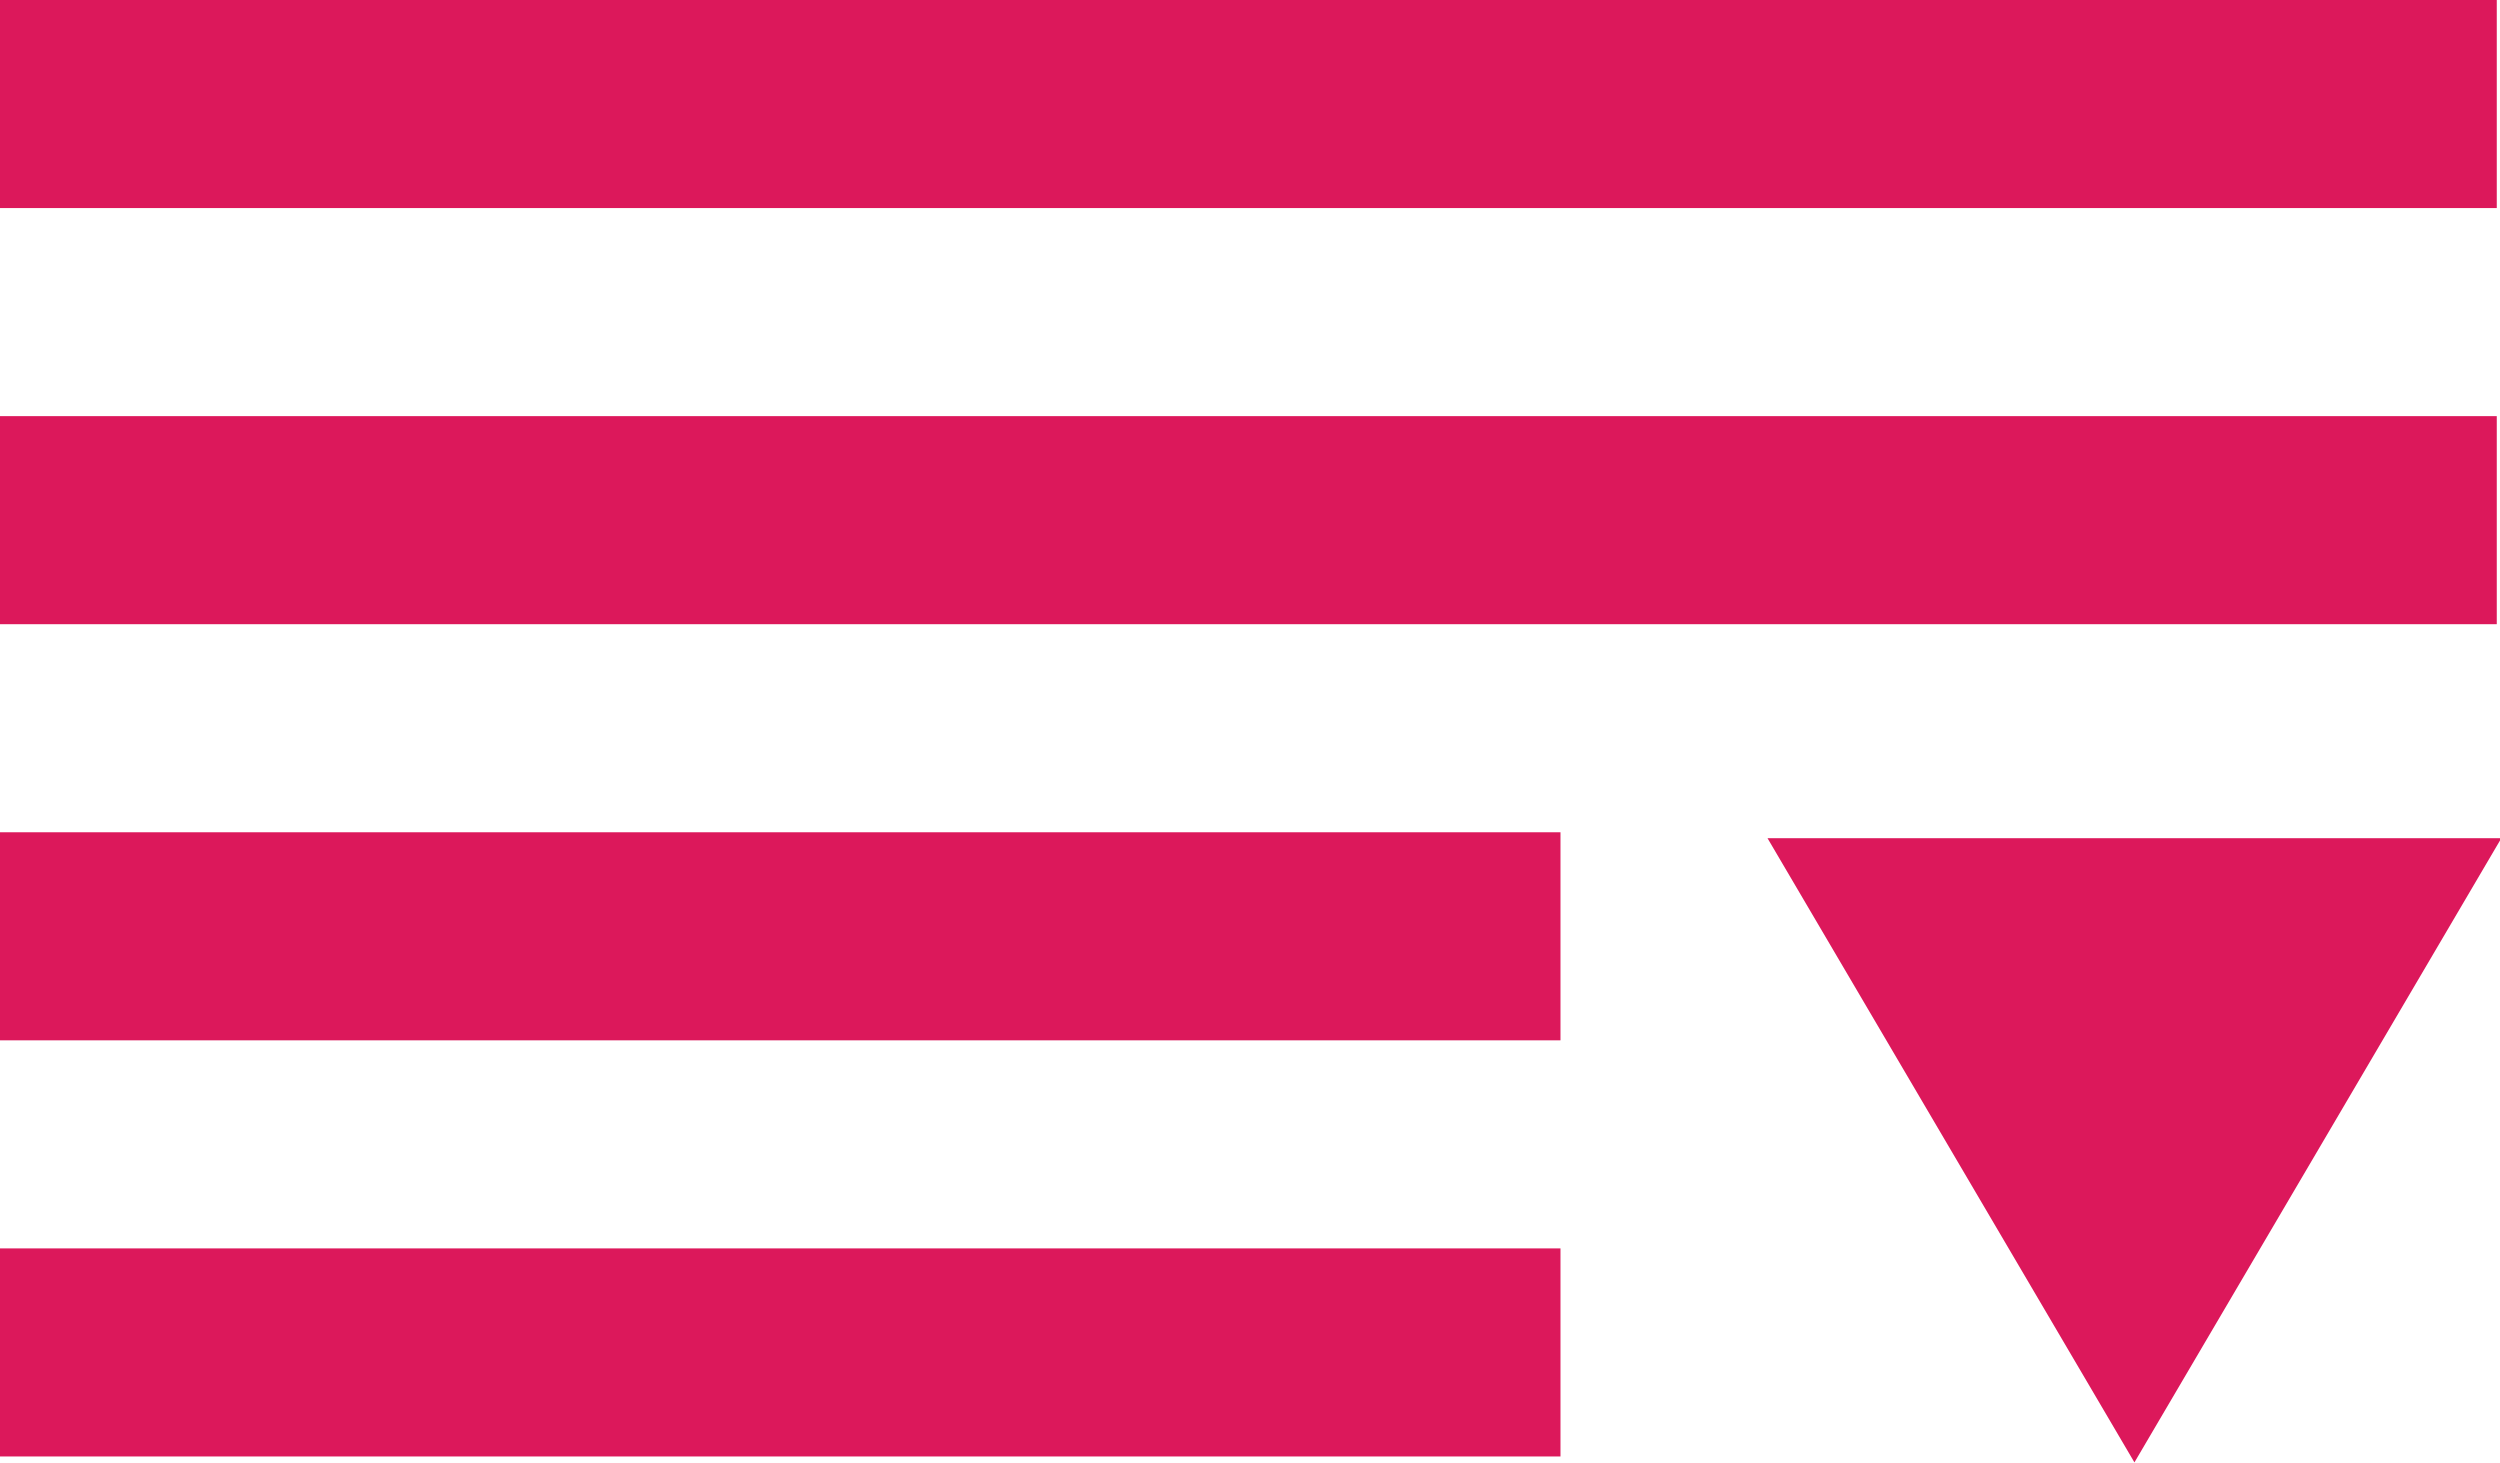 <svg xmlns="http://www.w3.org/2000/svg" width="24.031" height="14.063" viewBox="0 0 24.031 14.063">
<defs>
    <style>
      .cls-1 {
        fill: #dc185b;
        fill-rule: evenodd;
      }
    </style>
  </defs>
  <path id="Многоугольник_1" data-name="Многоугольник 1" class="cls-1" d="M919,261h24v2H919v-2Zm0-4h24v2H919v-2Zm0,8h15v2H919v-2Zm0,4h15v2H919v-2Zm20.517,2.057-3.527-6h7.054Z" transform="translate(-919 -257)"/>
</svg>
